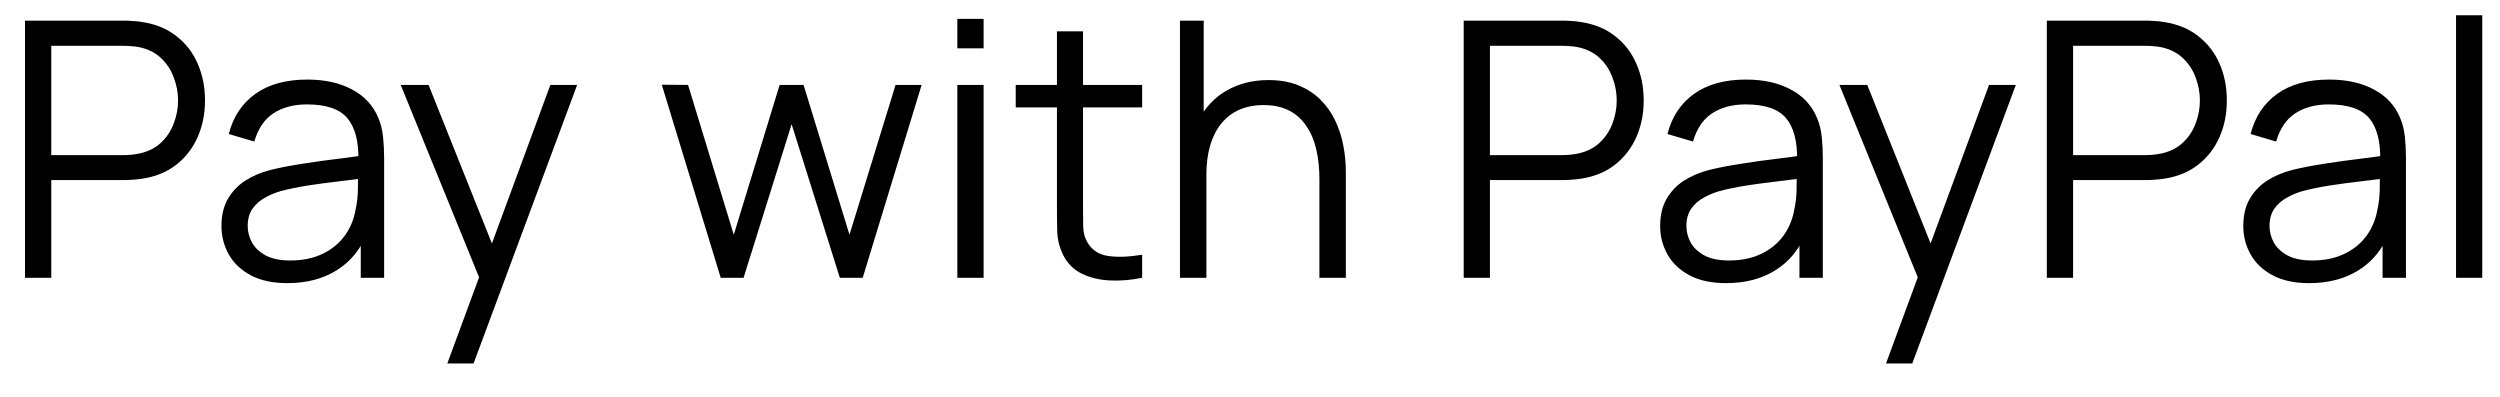 <svg width="63" height="10" viewBox="0 0 63 10" fill="none" xmlns="http://www.w3.org/2000/svg">
<path d="M0.63 7V0.52H3.132C3.195 0.52 3.265 0.523 3.344 0.529C3.425 0.532 3.506 0.541 3.587 0.556C3.925 0.607 4.212 0.726 4.446 0.911C4.683 1.095 4.862 1.325 4.981 1.605C5.104 1.883 5.166 2.192 5.166 2.531C5.166 2.868 5.104 3.175 4.981 3.454C4.859 3.733 4.678 3.966 4.441 4.152C4.207 4.335 3.922 4.452 3.587 4.503C3.506 4.514 3.425 4.524 3.344 4.529C3.265 4.535 3.195 4.538 3.132 4.538H1.292V7H0.63ZM1.292 3.909H3.114C3.168 3.909 3.231 3.905 3.303 3.9C3.375 3.893 3.446 3.883 3.514 3.868C3.736 3.82 3.918 3.728 4.059 3.594C4.203 3.458 4.309 3.298 4.378 3.112C4.45 2.926 4.487 2.732 4.487 2.531C4.487 2.33 4.45 2.137 4.378 1.951C4.309 1.762 4.203 1.6 4.059 1.465C3.918 1.33 3.736 1.238 3.514 1.19C3.446 1.175 3.375 1.167 3.303 1.163C3.231 1.157 3.168 1.155 3.114 1.155H1.292V3.909ZM7.241 7.135C6.875 7.135 6.568 7.069 6.319 6.937C6.073 6.805 5.888 6.63 5.765 6.41C5.642 6.191 5.581 5.953 5.581 5.695C5.581 5.431 5.633 5.206 5.738 5.02C5.846 4.831 5.992 4.676 6.175 4.556C6.361 4.436 6.575 4.345 6.818 4.282C7.064 4.222 7.336 4.17 7.633 4.125C7.933 4.077 8.225 4.036 8.51 4.003C8.798 3.967 9.05 3.933 9.266 3.9L9.032 4.043C9.041 3.563 8.948 3.208 8.753 2.977C8.558 2.746 8.219 2.631 7.736 2.631C7.403 2.631 7.121 2.705 6.89 2.856C6.662 3.006 6.502 3.243 6.409 3.567L5.765 3.377C5.876 2.942 6.1 2.605 6.436 2.365C6.772 2.125 7.208 2.005 7.745 2.005C8.189 2.005 8.566 2.089 8.875 2.257C9.187 2.422 9.407 2.662 9.536 2.977C9.596 3.118 9.635 3.276 9.653 3.45C9.671 3.623 9.68 3.8 9.68 3.981V7H9.091V5.78L9.262 5.853C9.097 6.269 8.84 6.588 8.492 6.806C8.144 7.026 7.727 7.135 7.241 7.135ZM7.318 6.564C7.627 6.564 7.897 6.508 8.128 6.397C8.359 6.286 8.545 6.135 8.686 5.942C8.827 5.747 8.918 5.529 8.96 5.285C8.996 5.13 9.016 4.958 9.019 4.772C9.022 4.583 9.023 4.442 9.023 4.349L9.275 4.48C9.05 4.51 8.806 4.54 8.542 4.57C8.281 4.6 8.023 4.635 7.768 4.673C7.516 4.713 7.288 4.759 7.084 4.813C6.946 4.852 6.812 4.907 6.683 4.979C6.554 5.048 6.448 5.141 6.364 5.258C6.283 5.375 6.242 5.521 6.242 5.695C6.242 5.836 6.277 5.973 6.346 6.104C6.418 6.237 6.532 6.346 6.688 6.433C6.847 6.52 7.057 6.564 7.318 6.564ZM11.272 9.16L12.213 6.609L12.226 7.364L10.098 2.14H10.8L12.546 6.51H12.258L13.869 2.14H14.544L11.934 9.16H11.272ZM18.162 7L16.677 2.135L17.339 2.14L18.491 5.915L19.647 2.14H20.25L21.407 5.915L22.568 2.14H23.225L21.74 7H21.164L19.949 3.13L18.738 7H18.162ZM24.125 1.218V0.475H24.787V1.218H24.125ZM24.125 7V2.14H24.787V7H24.125ZM28.782 7C28.509 7.057 28.239 7.08 27.972 7.067C27.708 7.056 27.471 6.998 27.261 6.896C27.054 6.795 26.896 6.636 26.788 6.42C26.701 6.239 26.653 6.058 26.644 5.875C26.638 5.689 26.635 5.478 26.635 5.24V0.79H27.292V5.213C27.292 5.418 27.294 5.588 27.297 5.726C27.303 5.862 27.334 5.981 27.391 6.087C27.499 6.287 27.67 6.407 27.904 6.447C28.141 6.486 28.434 6.476 28.782 6.42V7ZM25.596 2.707V2.14H28.782V2.707H25.596ZM33.249 7V4.521C33.249 4.25 33.224 4.003 33.173 3.778C33.122 3.55 33.039 3.352 32.925 3.184C32.814 3.013 32.669 2.881 32.489 2.788C32.312 2.695 32.096 2.648 31.841 2.648C31.607 2.648 31.4 2.689 31.22 2.77C31.043 2.851 30.893 2.968 30.77 3.121C30.65 3.271 30.558 3.454 30.495 3.67C30.432 3.886 30.401 4.132 30.401 4.408L29.933 4.304C29.933 3.807 30.02 3.388 30.194 3.049C30.368 2.71 30.608 2.454 30.914 2.28C31.22 2.106 31.571 2.018 31.967 2.018C32.258 2.018 32.511 2.063 32.727 2.154C32.946 2.244 33.131 2.365 33.281 2.518C33.434 2.671 33.557 2.846 33.65 3.045C33.743 3.24 33.81 3.448 33.852 3.67C33.894 3.889 33.915 4.108 33.915 4.327V7H33.249ZM29.735 7V0.52H30.333V4.178H30.401V7H29.735ZM36.885 7V0.52H39.387C39.45 0.52 39.52 0.523 39.598 0.529C39.679 0.532 39.76 0.541 39.841 0.556C40.18 0.607 40.467 0.726 40.701 0.911C40.938 1.095 41.116 1.325 41.236 1.605C41.359 1.883 41.421 2.192 41.421 2.531C41.421 2.868 41.359 3.175 41.236 3.454C41.113 3.733 40.933 3.966 40.696 4.152C40.462 4.335 40.177 4.452 39.841 4.503C39.76 4.514 39.679 4.524 39.598 4.529C39.52 4.535 39.45 4.538 39.387 4.538H37.546V7H36.885ZM37.546 3.909H39.369C39.423 3.909 39.486 3.905 39.558 3.9C39.63 3.893 39.7 3.883 39.769 3.868C39.991 3.82 40.173 3.728 40.314 3.594C40.458 3.458 40.564 3.298 40.633 3.112C40.705 2.926 40.741 2.732 40.741 2.531C40.741 2.33 40.705 2.137 40.633 1.951C40.564 1.762 40.458 1.6 40.314 1.465C40.173 1.33 39.991 1.238 39.769 1.19C39.7 1.175 39.63 1.167 39.558 1.163C39.486 1.157 39.423 1.155 39.369 1.155H37.546V3.909ZM43.496 7.135C43.13 7.135 42.823 7.069 42.574 6.937C42.328 6.805 42.143 6.63 42.02 6.41C41.897 6.191 41.836 5.953 41.836 5.695C41.836 5.431 41.888 5.206 41.993 5.02C42.101 4.831 42.247 4.676 42.43 4.556C42.616 4.436 42.83 4.345 43.073 4.282C43.319 4.222 43.591 4.17 43.888 4.125C44.188 4.077 44.48 4.036 44.765 4.003C45.053 3.967 45.305 3.933 45.521 3.9L45.287 4.043C45.296 3.563 45.203 3.208 45.008 2.977C44.813 2.746 44.474 2.631 43.991 2.631C43.658 2.631 43.376 2.705 43.145 2.856C42.917 3.006 42.757 3.243 42.664 3.567L42.02 3.377C42.131 2.942 42.355 2.605 42.691 2.365C43.027 2.125 43.463 2.005 44 2.005C44.444 2.005 44.821 2.089 45.13 2.257C45.442 2.422 45.662 2.662 45.791 2.977C45.851 3.118 45.89 3.276 45.908 3.45C45.926 3.623 45.935 3.8 45.935 3.981V7H45.346V5.78L45.517 5.853C45.352 6.269 45.095 6.588 44.747 6.806C44.399 7.026 43.982 7.135 43.496 7.135ZM43.573 6.564C43.882 6.564 44.152 6.508 44.383 6.397C44.614 6.286 44.8 6.135 44.941 5.942C45.082 5.747 45.173 5.529 45.215 5.285C45.251 5.13 45.271 4.958 45.274 4.772C45.277 4.583 45.278 4.442 45.278 4.349L45.53 4.48C45.305 4.51 45.061 4.54 44.797 4.57C44.536 4.6 44.278 4.635 44.023 4.673C43.771 4.713 43.543 4.759 43.339 4.813C43.201 4.852 43.067 4.907 42.938 4.979C42.809 5.048 42.703 5.141 42.619 5.258C42.538 5.375 42.497 5.521 42.497 5.695C42.497 5.836 42.532 5.973 42.601 6.104C42.673 6.237 42.787 6.346 42.943 6.433C43.102 6.52 43.312 6.564 43.573 6.564ZM47.527 9.16L48.468 6.609L48.481 7.364L46.353 2.14H47.055L48.801 6.51H48.513L50.124 2.14H50.799L48.189 9.16H47.527ZM51.58 7V0.52H54.082C54.145 0.52 54.216 0.523 54.294 0.529C54.375 0.532 54.456 0.541 54.537 0.556C54.876 0.607 55.162 0.726 55.396 0.911C55.633 1.095 55.812 1.325 55.932 1.605C56.055 1.883 56.116 2.192 56.116 2.531C56.116 2.868 56.055 3.175 55.932 3.454C55.809 3.733 55.629 3.966 55.392 4.152C55.158 4.335 54.873 4.452 54.537 4.503C54.456 4.514 54.375 4.524 54.294 4.529C54.216 4.535 54.145 4.538 54.082 4.538H52.242V7H51.58ZM52.242 3.909H54.064C54.118 3.909 54.181 3.905 54.253 3.9C54.325 3.893 54.396 3.883 54.465 3.868C54.687 3.82 54.868 3.728 55.009 3.594C55.153 3.458 55.26 3.298 55.329 3.112C55.401 2.926 55.437 2.732 55.437 2.531C55.437 2.33 55.401 2.137 55.329 1.951C55.26 1.762 55.153 1.6 55.009 1.465C54.868 1.33 54.687 1.238 54.465 1.19C54.396 1.175 54.325 1.167 54.253 1.163C54.181 1.157 54.118 1.155 54.064 1.155H52.242V3.909ZM58.191 7.135C57.825 7.135 57.518 7.069 57.269 6.937C57.023 6.805 56.838 6.63 56.715 6.41C56.592 6.191 56.531 5.953 56.531 5.695C56.531 5.431 56.583 5.206 56.688 5.02C56.796 4.831 56.942 4.676 57.125 4.556C57.311 4.436 57.525 4.345 57.768 4.282C58.014 4.222 58.286 4.17 58.583 4.125C58.883 4.077 59.175 4.036 59.46 4.003C59.748 3.967 60 3.933 60.216 3.9L59.982 4.043C59.991 3.563 59.898 3.208 59.703 2.977C59.508 2.746 59.169 2.631 58.686 2.631C58.353 2.631 58.071 2.705 57.84 2.856C57.612 3.006 57.452 3.243 57.359 3.567L56.715 3.377C56.826 2.942 57.05 2.605 57.386 2.365C57.722 2.125 58.158 2.005 58.695 2.005C59.139 2.005 59.516 2.089 59.825 2.257C60.137 2.422 60.357 2.662 60.486 2.977C60.546 3.118 60.585 3.276 60.603 3.45C60.621 3.623 60.63 3.8 60.63 3.981V7H60.041V5.78L60.212 5.853C60.047 6.269 59.79 6.588 59.442 6.806C59.094 7.026 58.677 7.135 58.191 7.135ZM58.268 6.564C58.577 6.564 58.847 6.508 59.078 6.397C59.309 6.286 59.495 6.135 59.636 5.942C59.777 5.747 59.868 5.529 59.91 5.285C59.946 5.13 59.966 4.958 59.969 4.772C59.972 4.583 59.973 4.442 59.973 4.349L60.225 4.48C60 4.51 59.756 4.54 59.492 4.57C59.231 4.6 58.973 4.635 58.718 4.673C58.466 4.713 58.238 4.759 58.034 4.813C57.896 4.852 57.762 4.907 57.633 4.979C57.504 5.048 57.398 5.141 57.314 5.258C57.233 5.375 57.192 5.521 57.192 5.695C57.192 5.836 57.227 5.973 57.296 6.104C57.368 6.237 57.482 6.346 57.638 6.433C57.797 6.52 58.007 6.564 58.268 6.564ZM61.892 7V0.385H62.553V7H61.892Z" fill="black"/>
</svg>
